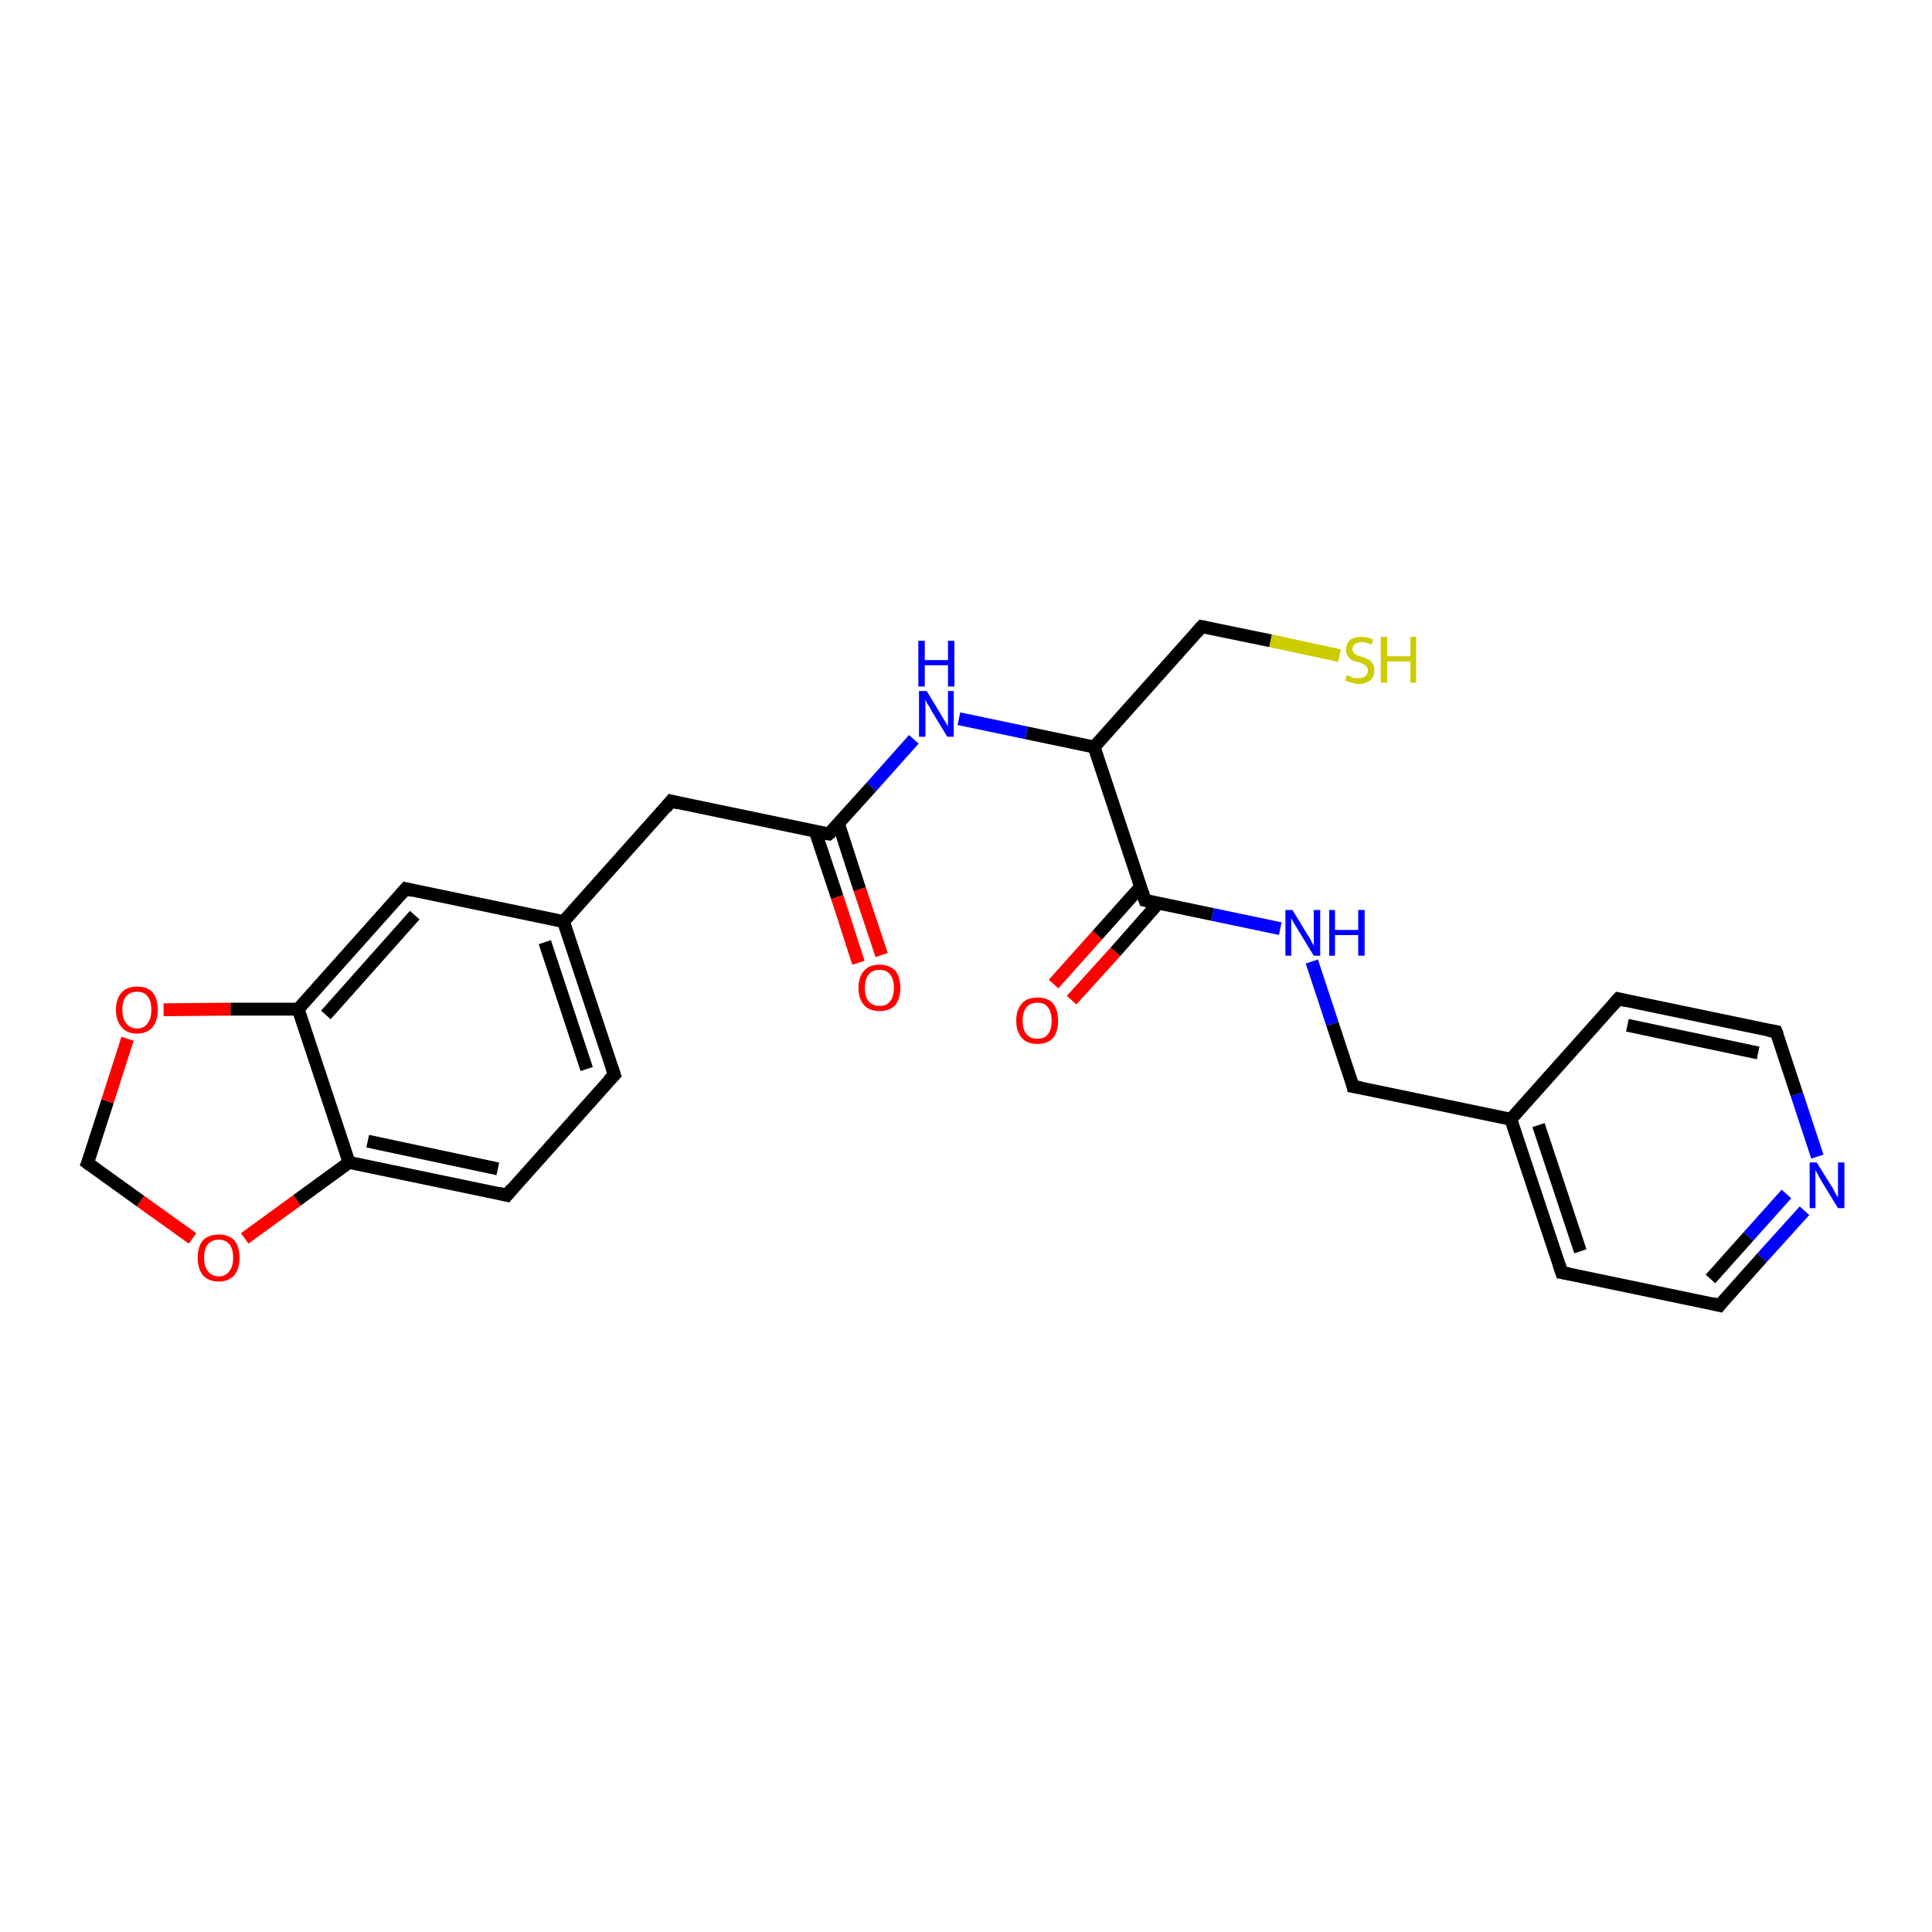 <?xml version='1.0' encoding='iso-8859-1'?>
<svg version='1.1' baseProfile='full'
              xmlns='http://www.w3.org/2000/svg'
                      xmlns:rdkit='http://www.rdkit.org/xml'
                      xmlns:xlink='http://www.w3.org/1999/xlink'
                  xml:space='preserve'
width='300px' height='300px' viewBox='0 0 300 300'>
<!-- END OF HEADER -->
<rect style='opacity:1.0;fill:#FFFFFF;stroke:none' width='300.0' height='300.0' x='0.0' y='0.0'> </rect>
<path class='bond-0 atom-0 atom-1' d='M 163.6,152.8 L 170.4,145.2' style='fill:none;fill-rule:evenodd;stroke:#FF0000;stroke-width:2.0px;stroke-linecap:butt;stroke-linejoin:miter;stroke-opacity:1' />
<path class='bond-0 atom-0 atom-1' d='M 170.4,145.2 L 177.1,137.7' style='fill:none;fill-rule:evenodd;stroke:#000000;stroke-width:2.0px;stroke-linecap:butt;stroke-linejoin:miter;stroke-opacity:1' />
<path class='bond-0 atom-0 atom-1' d='M 166.4,155.3 L 173.2,147.8' style='fill:none;fill-rule:evenodd;stroke:#FF0000;stroke-width:2.0px;stroke-linecap:butt;stroke-linejoin:miter;stroke-opacity:1' />
<path class='bond-0 atom-0 atom-1' d='M 173.2,147.8 L 179.9,140.2' style='fill:none;fill-rule:evenodd;stroke:#000000;stroke-width:2.0px;stroke-linecap:butt;stroke-linejoin:miter;stroke-opacity:1' />
<path class='bond-1 atom-1 atom-2' d='M 177.8,139.8 L 169.9,116.0' style='fill:none;fill-rule:evenodd;stroke:#000000;stroke-width:2.0px;stroke-linecap:butt;stroke-linejoin:miter;stroke-opacity:1' />
<path class='bond-2 atom-2 atom-3' d='M 169.9,116.0 L 186.6,97.3' style='fill:none;fill-rule:evenodd;stroke:#000000;stroke-width:2.0px;stroke-linecap:butt;stroke-linejoin:miter;stroke-opacity:1' />
<path class='bond-3 atom-3 atom-4' d='M 186.6,97.3 L 197.3,99.5' style='fill:none;fill-rule:evenodd;stroke:#000000;stroke-width:2.0px;stroke-linecap:butt;stroke-linejoin:miter;stroke-opacity:1' />
<path class='bond-3 atom-3 atom-4' d='M 197.3,99.5 L 208.0,101.8' style='fill:none;fill-rule:evenodd;stroke:#CCCC00;stroke-width:2.0px;stroke-linecap:butt;stroke-linejoin:miter;stroke-opacity:1' />
<path class='bond-4 atom-2 atom-5' d='M 169.9,116.0 L 159.4,113.8' style='fill:none;fill-rule:evenodd;stroke:#000000;stroke-width:2.0px;stroke-linecap:butt;stroke-linejoin:miter;stroke-opacity:1' />
<path class='bond-4 atom-2 atom-5' d='M 159.4,113.8 L 148.9,111.6' style='fill:none;fill-rule:evenodd;stroke:#0000FF;stroke-width:2.0px;stroke-linecap:butt;stroke-linejoin:miter;stroke-opacity:1' />
<path class='bond-5 atom-5 atom-6' d='M 141.9,114.8 L 135.3,122.2' style='fill:none;fill-rule:evenodd;stroke:#0000FF;stroke-width:2.0px;stroke-linecap:butt;stroke-linejoin:miter;stroke-opacity:1' />
<path class='bond-5 atom-5 atom-6' d='M 135.3,122.2 L 128.7,129.5' style='fill:none;fill-rule:evenodd;stroke:#000000;stroke-width:2.0px;stroke-linecap:butt;stroke-linejoin:miter;stroke-opacity:1' />
<path class='bond-6 atom-6 atom-7' d='M 128.7,129.5 L 104.2,124.4' style='fill:none;fill-rule:evenodd;stroke:#000000;stroke-width:2.0px;stroke-linecap:butt;stroke-linejoin:miter;stroke-opacity:1' />
<path class='bond-7 atom-7 atom-8' d='M 104.2,124.4 L 87.5,143.1' style='fill:none;fill-rule:evenodd;stroke:#000000;stroke-width:2.0px;stroke-linecap:butt;stroke-linejoin:miter;stroke-opacity:1' />
<path class='bond-8 atom-8 atom-9' d='M 87.5,143.1 L 95.4,166.9' style='fill:none;fill-rule:evenodd;stroke:#000000;stroke-width:2.0px;stroke-linecap:butt;stroke-linejoin:miter;stroke-opacity:1' />
<path class='bond-8 atom-8 atom-9' d='M 84.6,146.3 L 91.1,166.0' style='fill:none;fill-rule:evenodd;stroke:#000000;stroke-width:2.0px;stroke-linecap:butt;stroke-linejoin:miter;stroke-opacity:1' />
<path class='bond-9 atom-9 atom-10' d='M 95.4,166.9 L 78.7,185.6' style='fill:none;fill-rule:evenodd;stroke:#000000;stroke-width:2.0px;stroke-linecap:butt;stroke-linejoin:miter;stroke-opacity:1' />
<path class='bond-10 atom-10 atom-11' d='M 78.7,185.6 L 54.2,180.5' style='fill:none;fill-rule:evenodd;stroke:#000000;stroke-width:2.0px;stroke-linecap:butt;stroke-linejoin:miter;stroke-opacity:1' />
<path class='bond-10 atom-10 atom-11' d='M 77.3,181.5 L 57.1,177.2' style='fill:none;fill-rule:evenodd;stroke:#000000;stroke-width:2.0px;stroke-linecap:butt;stroke-linejoin:miter;stroke-opacity:1' />
<path class='bond-11 atom-11 atom-12' d='M 54.2,180.5 L 46.1,186.4' style='fill:none;fill-rule:evenodd;stroke:#000000;stroke-width:2.0px;stroke-linecap:butt;stroke-linejoin:miter;stroke-opacity:1' />
<path class='bond-11 atom-11 atom-12' d='M 46.1,186.4 L 38.0,192.3' style='fill:none;fill-rule:evenodd;stroke:#FF0000;stroke-width:2.0px;stroke-linecap:butt;stroke-linejoin:miter;stroke-opacity:1' />
<path class='bond-12 atom-12 atom-13' d='M 29.9,192.3 L 21.8,186.5' style='fill:none;fill-rule:evenodd;stroke:#FF0000;stroke-width:2.0px;stroke-linecap:butt;stroke-linejoin:miter;stroke-opacity:1' />
<path class='bond-12 atom-12 atom-13' d='M 21.8,186.5 L 13.6,180.6' style='fill:none;fill-rule:evenodd;stroke:#000000;stroke-width:2.0px;stroke-linecap:butt;stroke-linejoin:miter;stroke-opacity:1' />
<path class='bond-13 atom-13 atom-14' d='M 13.6,180.6 L 16.7,171.0' style='fill:none;fill-rule:evenodd;stroke:#000000;stroke-width:2.0px;stroke-linecap:butt;stroke-linejoin:miter;stroke-opacity:1' />
<path class='bond-13 atom-13 atom-14' d='M 16.7,171.0 L 19.8,161.3' style='fill:none;fill-rule:evenodd;stroke:#FF0000;stroke-width:2.0px;stroke-linecap:butt;stroke-linejoin:miter;stroke-opacity:1' />
<path class='bond-14 atom-14 atom-15' d='M 25.4,156.8 L 35.8,156.7' style='fill:none;fill-rule:evenodd;stroke:#FF0000;stroke-width:2.0px;stroke-linecap:butt;stroke-linejoin:miter;stroke-opacity:1' />
<path class='bond-14 atom-14 atom-15' d='M 35.8,156.7 L 46.3,156.7' style='fill:none;fill-rule:evenodd;stroke:#000000;stroke-width:2.0px;stroke-linecap:butt;stroke-linejoin:miter;stroke-opacity:1' />
<path class='bond-15 atom-15 atom-16' d='M 46.3,156.7 L 63.0,138.0' style='fill:none;fill-rule:evenodd;stroke:#000000;stroke-width:2.0px;stroke-linecap:butt;stroke-linejoin:miter;stroke-opacity:1' />
<path class='bond-15 atom-15 atom-16' d='M 50.6,157.6 L 64.4,142.1' style='fill:none;fill-rule:evenodd;stroke:#000000;stroke-width:2.0px;stroke-linecap:butt;stroke-linejoin:miter;stroke-opacity:1' />
<path class='bond-16 atom-6 atom-17' d='M 126.6,129.1 L 130.0,139.3' style='fill:none;fill-rule:evenodd;stroke:#000000;stroke-width:2.0px;stroke-linecap:butt;stroke-linejoin:miter;stroke-opacity:1' />
<path class='bond-16 atom-6 atom-17' d='M 130.0,139.3 L 133.3,149.5' style='fill:none;fill-rule:evenodd;stroke:#FF0000;stroke-width:2.0px;stroke-linecap:butt;stroke-linejoin:miter;stroke-opacity:1' />
<path class='bond-16 atom-6 atom-17' d='M 130.2,127.9 L 133.5,138.1' style='fill:none;fill-rule:evenodd;stroke:#000000;stroke-width:2.0px;stroke-linecap:butt;stroke-linejoin:miter;stroke-opacity:1' />
<path class='bond-16 atom-6 atom-17' d='M 133.5,138.1 L 136.9,148.3' style='fill:none;fill-rule:evenodd;stroke:#FF0000;stroke-width:2.0px;stroke-linecap:butt;stroke-linejoin:miter;stroke-opacity:1' />
<path class='bond-17 atom-1 atom-18' d='M 177.8,139.8 L 188.3,142.0' style='fill:none;fill-rule:evenodd;stroke:#000000;stroke-width:2.0px;stroke-linecap:butt;stroke-linejoin:miter;stroke-opacity:1' />
<path class='bond-17 atom-1 atom-18' d='M 188.3,142.0 L 198.8,144.2' style='fill:none;fill-rule:evenodd;stroke:#0000FF;stroke-width:2.0px;stroke-linecap:butt;stroke-linejoin:miter;stroke-opacity:1' />
<path class='bond-18 atom-18 atom-19' d='M 203.7,149.3 L 206.9,159.0' style='fill:none;fill-rule:evenodd;stroke:#0000FF;stroke-width:2.0px;stroke-linecap:butt;stroke-linejoin:miter;stroke-opacity:1' />
<path class='bond-18 atom-18 atom-19' d='M 206.9,159.0 L 210.1,168.7' style='fill:none;fill-rule:evenodd;stroke:#000000;stroke-width:2.0px;stroke-linecap:butt;stroke-linejoin:miter;stroke-opacity:1' />
<path class='bond-19 atom-19 atom-20' d='M 210.1,168.7 L 234.6,173.8' style='fill:none;fill-rule:evenodd;stroke:#000000;stroke-width:2.0px;stroke-linecap:butt;stroke-linejoin:miter;stroke-opacity:1' />
<path class='bond-20 atom-20 atom-21' d='M 234.6,173.8 L 242.5,197.6' style='fill:none;fill-rule:evenodd;stroke:#000000;stroke-width:2.0px;stroke-linecap:butt;stroke-linejoin:miter;stroke-opacity:1' />
<path class='bond-20 atom-20 atom-21' d='M 238.9,174.7 L 245.4,194.3' style='fill:none;fill-rule:evenodd;stroke:#000000;stroke-width:2.0px;stroke-linecap:butt;stroke-linejoin:miter;stroke-opacity:1' />
<path class='bond-21 atom-21 atom-22' d='M 242.5,197.6 L 267.0,202.7' style='fill:none;fill-rule:evenodd;stroke:#000000;stroke-width:2.0px;stroke-linecap:butt;stroke-linejoin:miter;stroke-opacity:1' />
<path class='bond-22 atom-22 atom-23' d='M 267.0,202.7 L 273.6,195.3' style='fill:none;fill-rule:evenodd;stroke:#000000;stroke-width:2.0px;stroke-linecap:butt;stroke-linejoin:miter;stroke-opacity:1' />
<path class='bond-22 atom-22 atom-23' d='M 273.6,195.3 L 280.2,188.0' style='fill:none;fill-rule:evenodd;stroke:#0000FF;stroke-width:2.0px;stroke-linecap:butt;stroke-linejoin:miter;stroke-opacity:1' />
<path class='bond-22 atom-22 atom-23' d='M 265.6,198.6 L 271.5,192.0' style='fill:none;fill-rule:evenodd;stroke:#000000;stroke-width:2.0px;stroke-linecap:butt;stroke-linejoin:miter;stroke-opacity:1' />
<path class='bond-22 atom-22 atom-23' d='M 271.5,192.0 L 277.4,185.4' style='fill:none;fill-rule:evenodd;stroke:#0000FF;stroke-width:2.0px;stroke-linecap:butt;stroke-linejoin:miter;stroke-opacity:1' />
<path class='bond-23 atom-23 atom-24' d='M 282.2,179.6 L 279.0,169.9' style='fill:none;fill-rule:evenodd;stroke:#0000FF;stroke-width:2.0px;stroke-linecap:butt;stroke-linejoin:miter;stroke-opacity:1' />
<path class='bond-23 atom-23 atom-24' d='M 279.0,169.9 L 275.8,160.2' style='fill:none;fill-rule:evenodd;stroke:#000000;stroke-width:2.0px;stroke-linecap:butt;stroke-linejoin:miter;stroke-opacity:1' />
<path class='bond-24 atom-24 atom-25' d='M 275.8,160.2 L 251.3,155.1' style='fill:none;fill-rule:evenodd;stroke:#000000;stroke-width:2.0px;stroke-linecap:butt;stroke-linejoin:miter;stroke-opacity:1' />
<path class='bond-24 atom-24 atom-25' d='M 273.0,163.5 L 252.7,159.2' style='fill:none;fill-rule:evenodd;stroke:#000000;stroke-width:2.0px;stroke-linecap:butt;stroke-linejoin:miter;stroke-opacity:1' />
<path class='bond-25 atom-15 atom-11' d='M 46.3,156.7 L 54.2,180.5' style='fill:none;fill-rule:evenodd;stroke:#000000;stroke-width:2.0px;stroke-linecap:butt;stroke-linejoin:miter;stroke-opacity:1' />
<path class='bond-26 atom-16 atom-8' d='M 63.0,138.0 L 87.5,143.1' style='fill:none;fill-rule:evenodd;stroke:#000000;stroke-width:2.0px;stroke-linecap:butt;stroke-linejoin:miter;stroke-opacity:1' />
<path class='bond-27 atom-25 atom-20' d='M 251.3,155.1 L 234.6,173.8' style='fill:none;fill-rule:evenodd;stroke:#000000;stroke-width:2.0px;stroke-linecap:butt;stroke-linejoin:miter;stroke-opacity:1' />
<path d='M 177.4,138.6 L 177.8,139.8 L 178.3,139.9' style='fill:none;stroke:#000000;stroke-width:2.0px;stroke-linecap:butt;stroke-linejoin:miter;stroke-opacity:1;' />
<path d='M 185.8,98.2 L 186.6,97.3 L 187.2,97.4' style='fill:none;stroke:#000000;stroke-width:2.0px;stroke-linecap:butt;stroke-linejoin:miter;stroke-opacity:1;' />
<path d='M 129.1,129.2 L 128.7,129.5 L 127.5,129.3' style='fill:none;stroke:#000000;stroke-width:2.0px;stroke-linecap:butt;stroke-linejoin:miter;stroke-opacity:1;' />
<path d='M 105.4,124.7 L 104.2,124.4 L 103.4,125.4' style='fill:none;stroke:#000000;stroke-width:2.0px;stroke-linecap:butt;stroke-linejoin:miter;stroke-opacity:1;' />
<path d='M 95.0,165.7 L 95.4,166.9 L 94.5,167.8' style='fill:none;stroke:#000000;stroke-width:2.0px;stroke-linecap:butt;stroke-linejoin:miter;stroke-opacity:1;' />
<path d='M 79.5,184.6 L 78.7,185.6 L 77.5,185.3' style='fill:none;stroke:#000000;stroke-width:2.0px;stroke-linecap:butt;stroke-linejoin:miter;stroke-opacity:1;' />
<path d='M 14.0,180.9 L 13.6,180.6 L 13.8,180.1' style='fill:none;stroke:#000000;stroke-width:2.0px;stroke-linecap:butt;stroke-linejoin:miter;stroke-opacity:1;' />
<path d='M 62.2,138.9 L 63.0,138.0 L 64.2,138.3' style='fill:none;stroke:#000000;stroke-width:2.0px;stroke-linecap:butt;stroke-linejoin:miter;stroke-opacity:1;' />
<path d='M 210.0,168.2 L 210.1,168.7 L 211.3,168.9' style='fill:none;stroke:#000000;stroke-width:2.0px;stroke-linecap:butt;stroke-linejoin:miter;stroke-opacity:1;' />
<path d='M 242.1,196.4 L 242.5,197.6 L 243.7,197.8' style='fill:none;stroke:#000000;stroke-width:2.0px;stroke-linecap:butt;stroke-linejoin:miter;stroke-opacity:1;' />
<path d='M 265.8,202.4 L 267.0,202.7 L 267.3,202.3' style='fill:none;stroke:#000000;stroke-width:2.0px;stroke-linecap:butt;stroke-linejoin:miter;stroke-opacity:1;' />
<path d='M 276.0,160.7 L 275.8,160.2 L 274.6,160.0' style='fill:none;stroke:#000000;stroke-width:2.0px;stroke-linecap:butt;stroke-linejoin:miter;stroke-opacity:1;' />
<path d='M 252.6,155.4 L 251.3,155.1 L 250.5,156.0' style='fill:none;stroke:#000000;stroke-width:2.0px;stroke-linecap:butt;stroke-linejoin:miter;stroke-opacity:1;' />
<path class='atom-0' d='M 157.8 158.5
Q 157.8 156.8, 158.7 155.8
Q 159.5 154.9, 161.1 154.9
Q 162.7 154.9, 163.5 155.8
Q 164.3 156.8, 164.3 158.5
Q 164.3 160.2, 163.5 161.2
Q 162.6 162.1, 161.1 162.1
Q 159.5 162.1, 158.7 161.2
Q 157.8 160.2, 157.8 158.5
M 161.1 161.3
Q 162.2 161.3, 162.7 160.6
Q 163.3 159.9, 163.3 158.5
Q 163.3 157.1, 162.7 156.4
Q 162.2 155.7, 161.1 155.7
Q 160.0 155.7, 159.4 156.4
Q 158.8 157.1, 158.8 158.5
Q 158.8 159.9, 159.4 160.6
Q 160.0 161.3, 161.1 161.3
' fill='#FF0000'/>
<path class='atom-4' d='M 209.1 104.9
Q 209.2 104.9, 209.6 105.0
Q 209.9 105.2, 210.2 105.3
Q 210.6 105.3, 211.0 105.3
Q 211.6 105.3, 212.0 105.0
Q 212.4 104.7, 212.4 104.1
Q 212.4 103.7, 212.2 103.5
Q 212.0 103.3, 211.7 103.1
Q 211.4 103.0, 210.9 102.8
Q 210.3 102.7, 209.9 102.5
Q 209.6 102.3, 209.3 101.9
Q 209.0 101.5, 209.0 100.9
Q 209.0 100.0, 209.6 99.4
Q 210.2 98.9, 211.4 98.9
Q 212.3 98.9, 213.2 99.3
L 213.0 100.1
Q 212.1 99.7, 211.5 99.7
Q 210.8 99.7, 210.4 100.0
Q 210.0 100.3, 210.0 100.8
Q 210.0 101.1, 210.2 101.4
Q 210.4 101.6, 210.7 101.7
Q 211.0 101.9, 211.5 102.0
Q 212.1 102.2, 212.5 102.4
Q 212.9 102.6, 213.1 103.0
Q 213.4 103.4, 213.4 104.1
Q 213.4 105.1, 212.8 105.6
Q 212.1 106.2, 211.0 106.2
Q 210.4 106.2, 209.9 106.0
Q 209.4 105.9, 208.9 105.7
L 209.1 104.9
' fill='#CCCC00'/>
<path class='atom-4' d='M 214.4 98.9
L 215.4 98.9
L 215.4 101.9
L 219.0 101.9
L 219.0 98.9
L 219.9 98.9
L 219.9 106.0
L 219.0 106.0
L 219.0 102.7
L 215.4 102.7
L 215.4 106.0
L 214.4 106.0
L 214.4 98.9
' fill='#CCCC00'/>
<path class='atom-5' d='M 143.9 107.3
L 146.2 111.1
Q 146.4 111.5, 146.8 112.1
Q 147.2 112.8, 147.2 112.8
L 147.2 107.3
L 148.1 107.3
L 148.1 114.4
L 147.1 114.4
L 144.6 110.3
Q 144.4 109.8, 144.0 109.3
Q 143.7 108.7, 143.7 108.6
L 143.7 114.4
L 142.7 114.4
L 142.7 107.3
L 143.9 107.3
' fill='#0000FF'/>
<path class='atom-5' d='M 142.6 99.5
L 143.6 99.5
L 143.6 102.5
L 147.2 102.5
L 147.2 99.5
L 148.2 99.5
L 148.2 106.6
L 147.2 106.6
L 147.2 103.3
L 143.6 103.3
L 143.6 106.6
L 142.6 106.6
L 142.6 99.5
' fill='#0000FF'/>
<path class='atom-12' d='M 30.7 195.3
Q 30.7 193.6, 31.5 192.6
Q 32.4 191.7, 34.0 191.7
Q 35.5 191.7, 36.4 192.6
Q 37.2 193.6, 37.2 195.3
Q 37.2 197.0, 36.4 198.0
Q 35.5 199.0, 34.0 199.0
Q 32.4 199.0, 31.5 198.0
Q 30.7 197.0, 30.7 195.3
M 34.0 198.2
Q 35.0 198.2, 35.6 197.4
Q 36.2 196.7, 36.2 195.3
Q 36.2 193.9, 35.6 193.2
Q 35.0 192.5, 34.0 192.5
Q 32.9 192.5, 32.3 193.2
Q 31.7 193.9, 31.7 195.3
Q 31.7 196.7, 32.3 197.4
Q 32.9 198.2, 34.0 198.2
' fill='#FF0000'/>
<path class='atom-14' d='M 18.0 156.8
Q 18.0 155.1, 18.9 154.1
Q 19.7 153.2, 21.3 153.2
Q 22.9 153.2, 23.7 154.1
Q 24.5 155.1, 24.5 156.8
Q 24.5 158.5, 23.7 159.5
Q 22.8 160.5, 21.3 160.5
Q 19.7 160.5, 18.9 159.5
Q 18.0 158.5, 18.0 156.8
M 21.3 159.7
Q 22.4 159.7, 22.9 158.9
Q 23.5 158.2, 23.5 156.8
Q 23.5 155.4, 22.9 154.7
Q 22.4 154.0, 21.3 154.0
Q 20.2 154.0, 19.6 154.7
Q 19.0 155.4, 19.0 156.8
Q 19.0 158.2, 19.6 158.9
Q 20.2 159.7, 21.3 159.7
' fill='#FF0000'/>
<path class='atom-17' d='M 133.3 153.4
Q 133.3 151.7, 134.2 150.7
Q 135.0 149.8, 136.6 149.8
Q 138.1 149.8, 139.0 150.7
Q 139.8 151.7, 139.8 153.4
Q 139.8 155.1, 139.0 156.1
Q 138.1 157.0, 136.6 157.0
Q 135.0 157.0, 134.2 156.1
Q 133.3 155.1, 133.3 153.4
M 136.6 156.2
Q 137.7 156.2, 138.2 155.5
Q 138.8 154.8, 138.8 153.4
Q 138.8 152.0, 138.2 151.3
Q 137.7 150.6, 136.6 150.6
Q 135.5 150.6, 134.9 151.3
Q 134.3 152.0, 134.3 153.4
Q 134.3 154.8, 134.9 155.5
Q 135.5 156.2, 136.6 156.2
' fill='#FF0000'/>
<path class='atom-18' d='M 200.7 141.3
L 203.0 145.1
Q 203.3 145.5, 203.6 146.1
Q 204.0 146.8, 204.0 146.9
L 204.0 141.3
L 205.0 141.3
L 205.0 148.4
L 204.0 148.4
L 201.5 144.3
Q 201.2 143.8, 200.9 143.3
Q 200.6 142.7, 200.5 142.6
L 200.5 148.4
L 199.6 148.4
L 199.6 141.3
L 200.7 141.3
' fill='#0000FF'/>
<path class='atom-18' d='M 206.4 141.3
L 207.3 141.3
L 207.3 144.4
L 210.9 144.4
L 210.9 141.3
L 211.9 141.3
L 211.9 148.4
L 210.9 148.4
L 210.9 145.2
L 207.3 145.2
L 207.3 148.4
L 206.4 148.4
L 206.4 141.3
' fill='#0000FF'/>
<path class='atom-23' d='M 282.1 180.5
L 284.4 184.2
Q 284.7 184.6, 285.0 185.3
Q 285.4 185.9, 285.4 186.0
L 285.4 180.5
L 286.4 180.5
L 286.4 187.6
L 285.4 187.6
L 282.9 183.5
Q 282.6 183.0, 282.3 182.4
Q 282.0 181.9, 281.9 181.7
L 281.9 187.6
L 281.0 187.6
L 281.0 180.5
L 282.1 180.5
' fill='#0000FF'/>
</svg>
